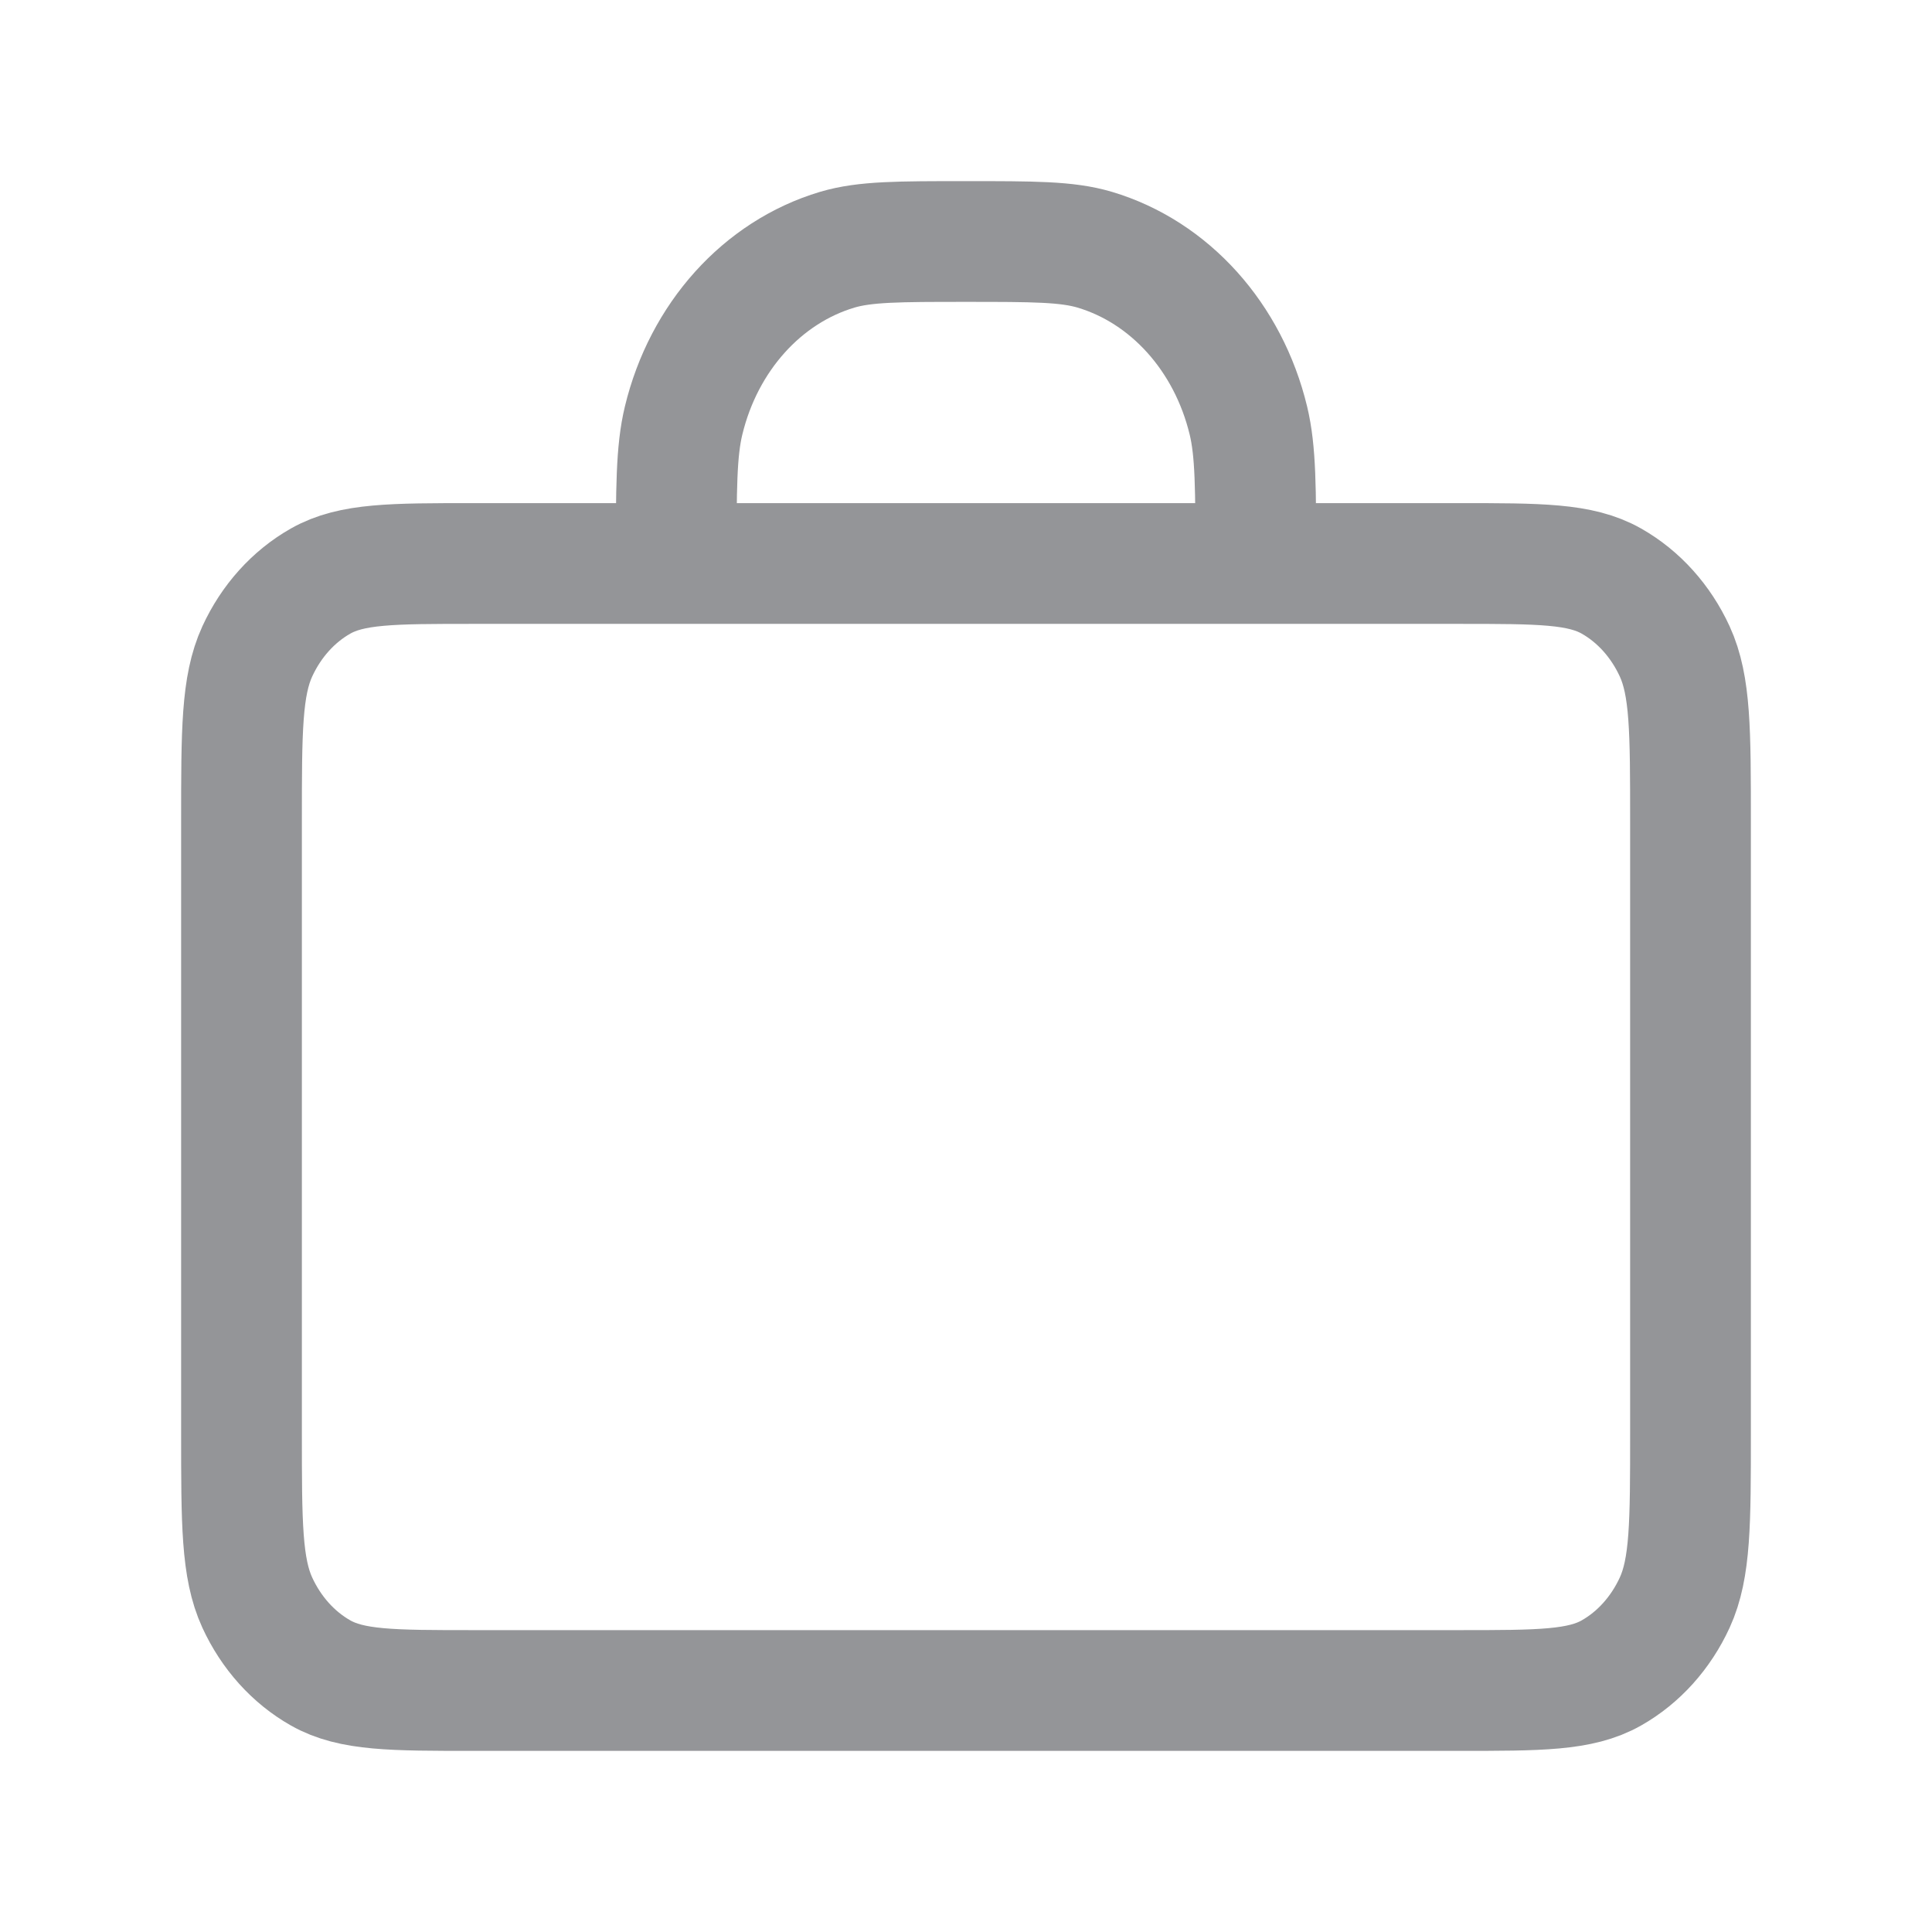 <svg width="24" height="24" viewBox="0 0 24 24" fill="none" xmlns="http://www.w3.org/2000/svg">
<path d="M15.6 7C15.6 6.07 15.6 5.605 15.508 5.224C15.258 4.188 14.531 3.38 13.599 3.102C13.255 3 12.837 3 12 3C11.163 3 10.745 3 10.401 3.102C9.469 3.38 8.742 4.188 8.492 5.224C8.4 5.605 8.4 6.07 8.4 7M5.88 21H18.12C19.128 21 19.632 21 20.017 20.782C20.356 20.59 20.631 20.284 20.804 19.908C21 19.48 21 18.92 21 17.8V10.2C21 9.08 21 8.52 20.804 8.092C20.631 7.716 20.356 7.41 20.017 7.218C19.632 7 19.128 7 18.12 7H5.88C4.872 7 4.368 7 3.983 7.218C3.644 7.41 3.369 7.716 3.196 8.092C3 8.52 3 9.08 3 10.2V17.8C3 18.92 3 19.48 3.196 19.908C3.369 20.284 3.644 20.59 3.983 20.782C4.368 21 4.872 21 5.88 21Z" stroke="#949598" stroke-width="1.5" stroke-linecap="round" stroke-linejoin="round"/>
</svg>
